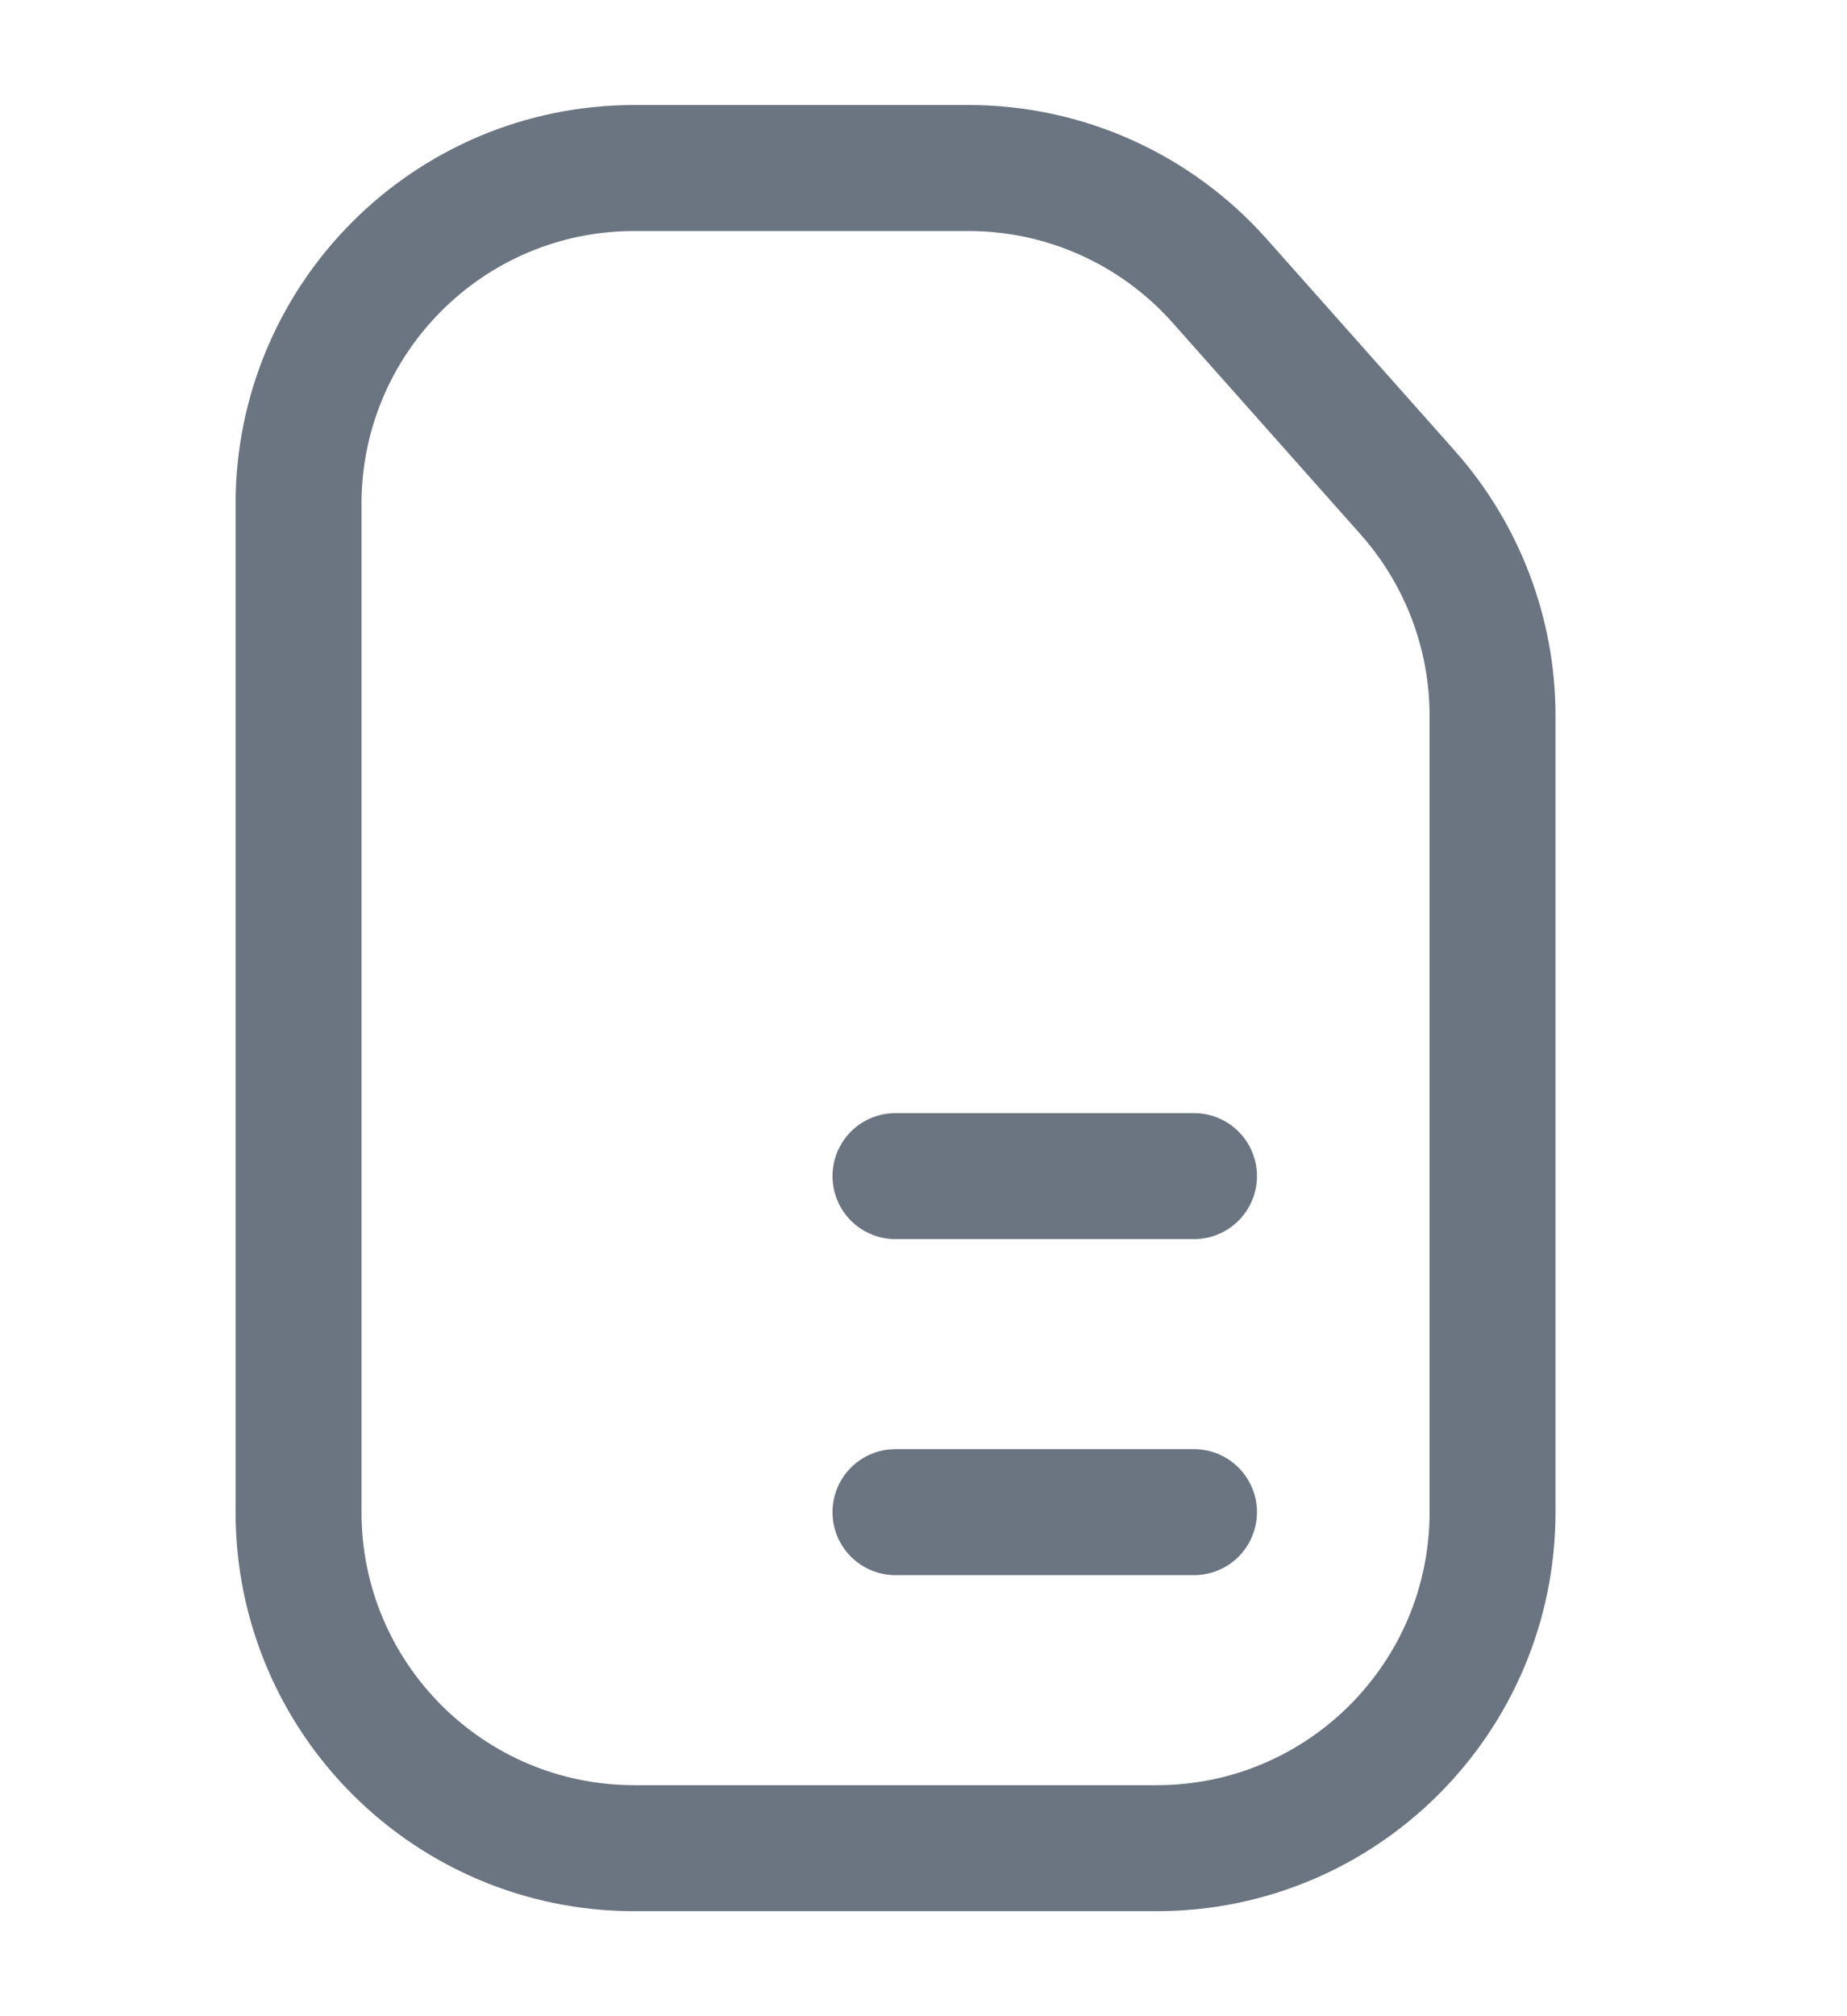 <svg width="22" height="24" viewBox="0 0 22 24" fill="none" xmlns="http://www.w3.org/2000/svg">
<path d="M3.556 18L3.556 6C3.556 3.791 5.346 2 7.556 2L11.537 2C12.68 2 13.768 2.489 14.527 3.343L16.767 5.863C17.418 6.596 17.778 7.541 17.778 8.521L17.778 18C17.778 20.209 15.987 22 13.778 22L7.556 22C5.346 22 3.556 20.209 3.556 18Z" stroke="#6B7582" stroke-width="1.5" stroke-linejoin="round"/>
<path d="M14.222 18H10.666" stroke="#6B7582" stroke-width="1.5" stroke-linecap="round"/>
<path d="M14.222 14H10.666" stroke="#6B7582" stroke-width="1.5" stroke-linecap="round"/>
</svg>
